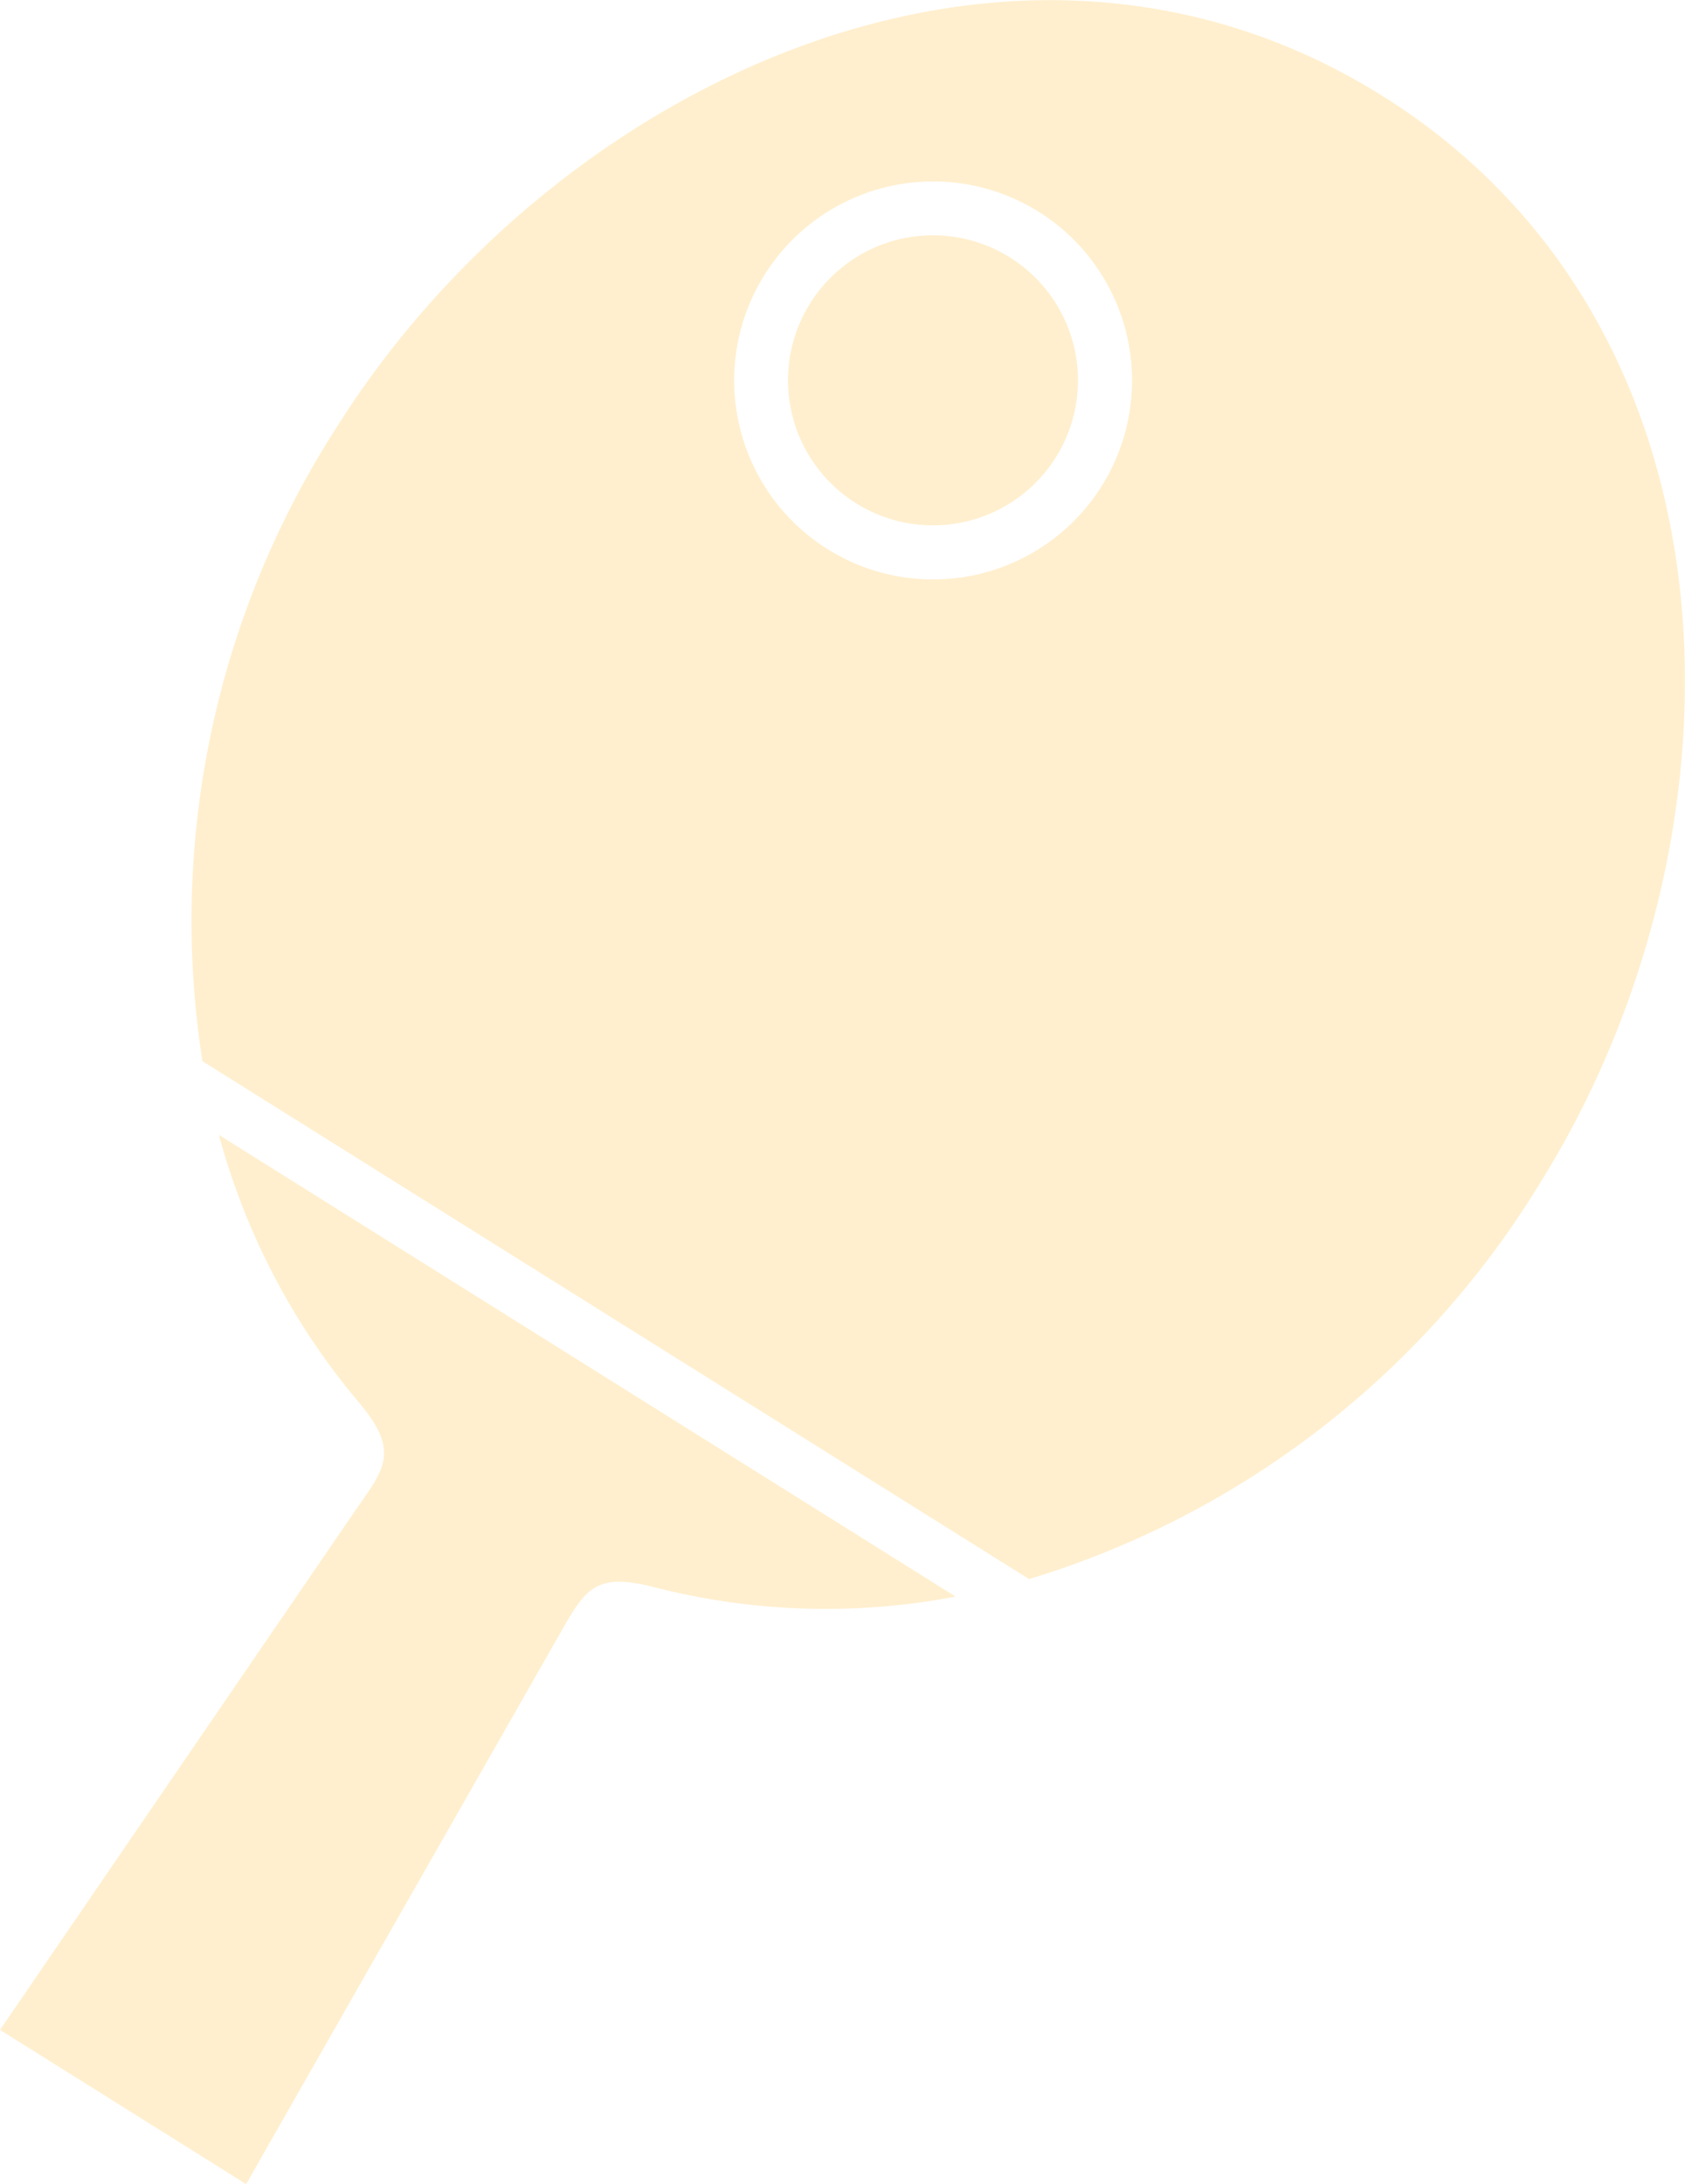 <svg xmlns="http://www.w3.org/2000/svg" width="22.735" height="29.458" viewBox="0 0 22.735 29.458">
  <g id="noun_ping_pong_1974302" data-name="noun_ping pong_1974302" transform="translate(-3.455 0.714)">
    <g id="Group_1017" data-name="Group 1017" transform="translate(3.455 -0.714)">
      <path id="Path_1096" data-name="Path 1096" d="M12.893,4680.226,2.954,4674a9.378,9.378,0,0,0,1.873,3.589c.589.688.35.92-.036,1.481l-4.791,7,3.321,2.08,4.2-7.365c.373-.652.485-.9,1.32-.682A9.308,9.308,0,0,0,12.893,4680.226Z" transform="translate(0 -4658.693)" fill="rgba(255,223,159,0.51)"/>
      <path id="Path_1097" data-name="Path 1097" d="M3249.839,969.822a1.956,1.956,0,1,0,0,2.767A1.955,1.955,0,0,0,3249.839,969.822Z" transform="translate(-3235.868 -966.076)" fill="rgba(255,223,159,0.51)"/>
      <path id="Path_1098" data-name="Path 1098" d="M785.009,14.291l11.154,6.985a12.23,12.23,0,0,0,6.89-5.335c2.895-4.621,2.892-11.528-2.122-14.668s-11.229-.134-14.124,4.49A12.287,12.287,0,0,0,785.009,14.291Zm9.857-11.865a2.684,2.684,0,1,1-2.682,2.685A2.685,2.685,0,0,1,794.866,2.426Z" transform="translate(-782.278 0.021)" fill="rgba(255,223,159,0.51)"/>
    </g>
  </g>
</svg>
